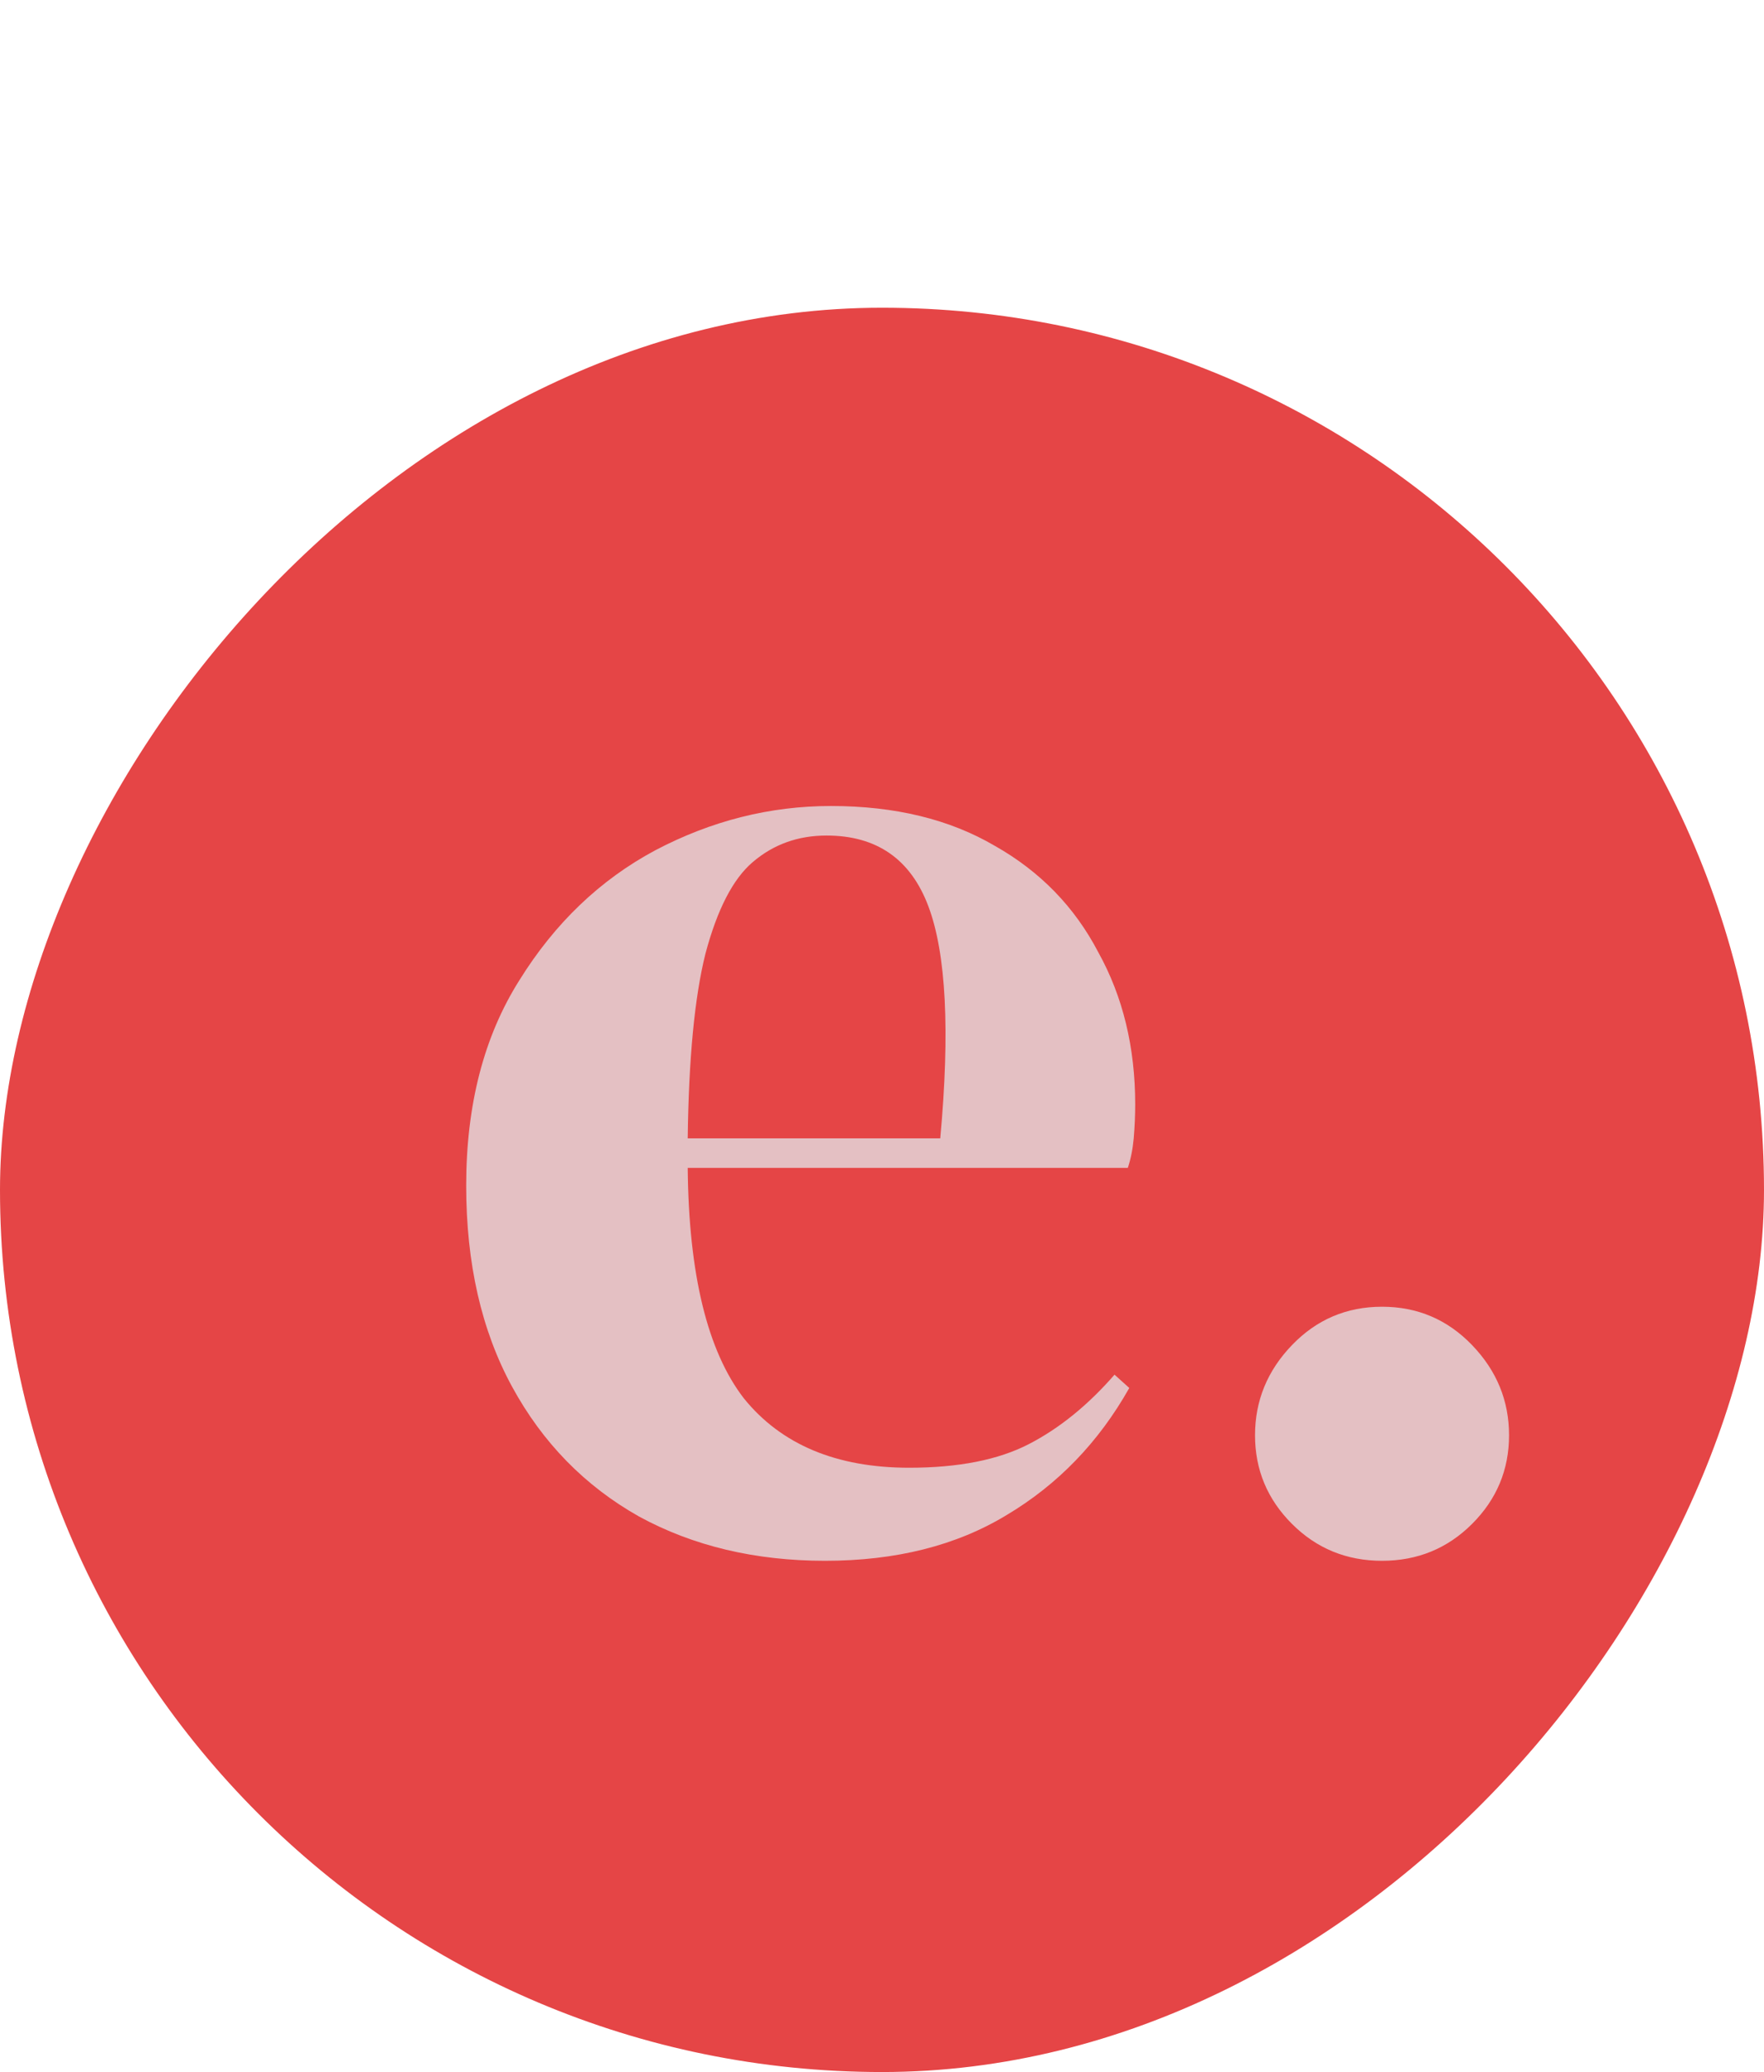 <svg width="86" height="101" viewBox="0 0 86 101" fill="none" xmlns="http://www.w3.org/2000/svg">
<rect width="86" height="86" rx="43" transform="matrix(1 0 0 -1 0 101)" fill="#E54546"/>
<path d="M40.512 39.288C43.632 39.288 46.296 39.936 48.504 41.232C50.712 42.48 52.392 44.208 53.544 46.416C54.744 48.576 55.344 51.048 55.344 53.832C55.344 54.36 55.32 54.912 55.272 55.488C55.224 56.016 55.128 56.496 54.984 56.928H33.528C33.576 62.112 34.488 65.856 36.264 68.16C38.088 70.416 40.776 71.544 44.328 71.544C46.728 71.544 48.672 71.16 50.16 70.392C51.648 69.624 53.04 68.496 54.336 67.008L55.056 67.656C53.568 70.296 51.576 72.36 49.08 73.848C46.632 75.336 43.68 76.08 40.224 76.08C36.816 76.08 33.792 75.36 31.152 73.92C28.512 72.432 26.448 70.32 24.96 67.584C23.472 64.848 22.728 61.584 22.728 57.792C22.728 53.856 23.592 50.52 25.32 47.784C27.048 45 29.256 42.888 31.944 41.448C34.68 40.008 37.536 39.288 40.512 39.288ZM40.296 40.728C38.904 40.728 37.704 41.16 36.696 42.024C35.736 42.84 34.968 44.328 34.392 46.488C33.864 48.6 33.576 51.6 33.528 55.488H45.84C46.32 50.256 46.128 46.488 45.264 44.184C44.4 41.88 42.744 40.728 40.296 40.728ZM67.378 76.08C65.65 76.08 64.186 75.48 62.986 74.28C61.786 73.08 61.186 71.64 61.186 69.96C61.186 68.28 61.786 66.816 62.986 65.568C64.186 64.32 65.65 63.696 67.378 63.696C69.106 63.696 70.57 64.32 71.77 65.568C72.97 66.816 73.57 68.28 73.57 69.96C73.57 71.64 72.97 73.08 71.77 74.28C70.57 75.48 69.106 76.08 67.378 76.08Z" fill="#E4C0C3"/>
</svg>